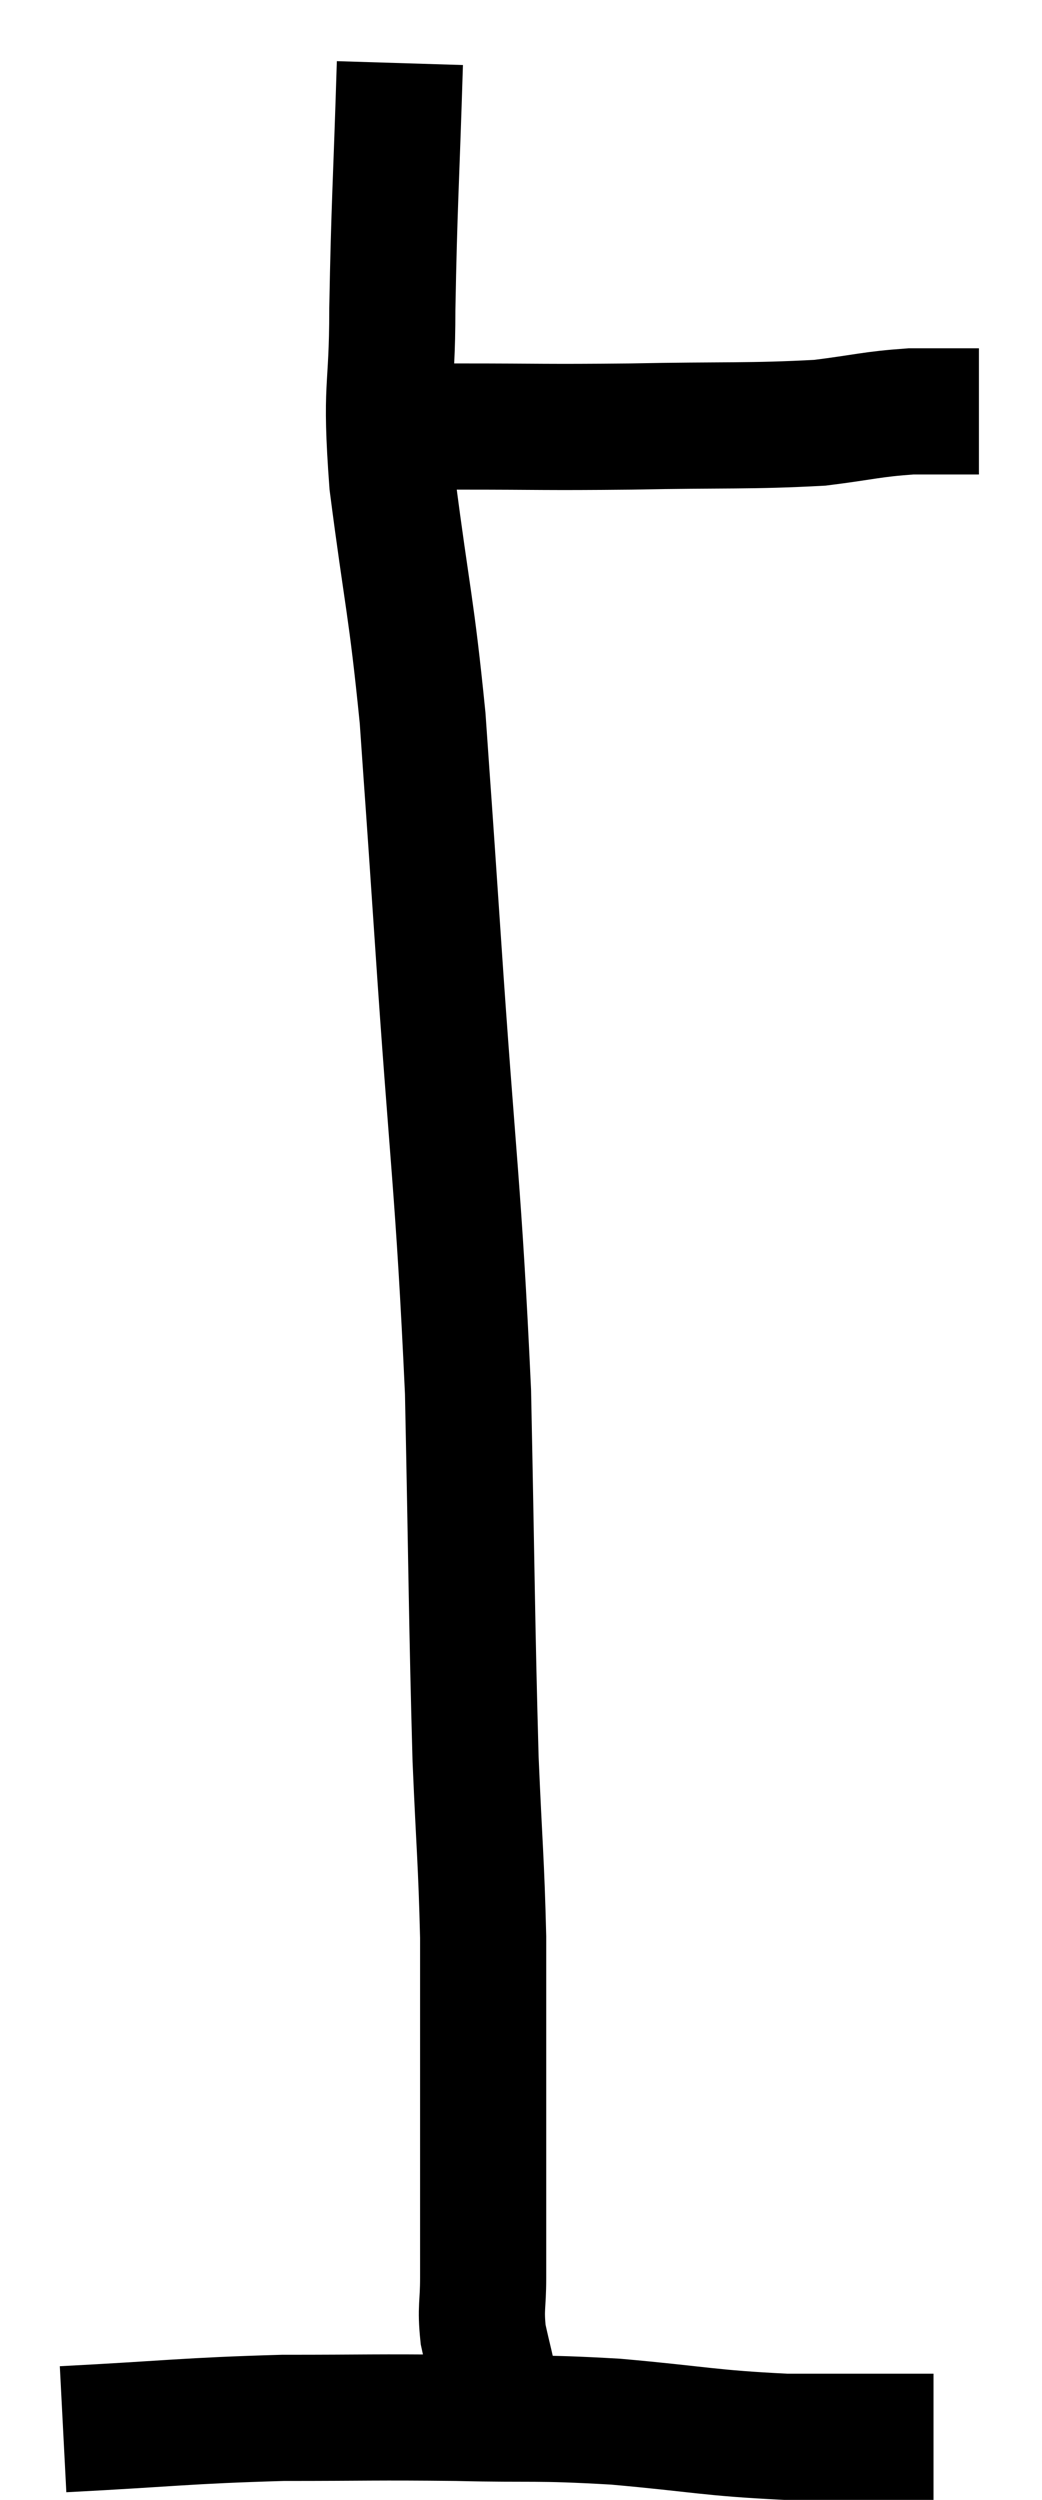 <svg xmlns="http://www.w3.org/2000/svg" viewBox="11.72 2.66 16.52 39.62" width="16.52" height="39.62"><path d="M 17.7 9.42 C 18.36 9.42, 18.015 9.42, 19.02 9.42 C 20.37 9.42, 20.295 9.435, 21.72 9.42 C 23.22 9.39, 23.61 9.42, 24.72 9.36 C 25.44 9.27, 25.53 9.225, 26.16 9.18 C 26.7 9.18, 26.97 9.18, 27.24 9.18 L 27.24 9.18" fill="none" stroke="black" stroke-width="2"></path><path d="M 18.06 3.66 C 18 5.61, 17.97 5.895, 17.94 7.56 C 17.94 8.94, 17.82 8.7, 17.94 10.32 C 18.18 12.18, 18.24 12.24, 18.42 14.04 C 18.54 15.78, 18.48 14.85, 18.66 17.52 C 18.9 21.12, 18.99 21.465, 19.14 24.72 C 19.2 27.63, 19.2 28.38, 19.26 30.54 C 19.32 31.95, 19.35 32.145, 19.38 33.36 C 19.38 34.38, 19.38 34.41, 19.38 35.4 C 19.38 36.36, 19.38 36.48, 19.38 37.32 C 19.38 38.04, 19.38 38.175, 19.38 38.76 C 19.38 39.21, 19.335 39.225, 19.38 39.66 C 19.47 40.08, 19.515 40.2, 19.56 40.5 L 19.56 40.86" fill="none" stroke="black" stroke-width="2"></path><path d="M 12.72 41.16 C 14.46 41.07, 14.64 41.025, 16.2 40.98 C 17.58 40.98, 17.64 40.965, 18.96 40.98 C 20.22 41.01, 20.175 40.965, 21.48 41.04 C 22.83 41.16, 22.95 41.22, 24.18 41.28 C 25.29 41.28, 25.815 41.28, 26.4 41.28 L 26.52 41.28" fill="none" stroke="black" stroke-width="2"></path></svg>